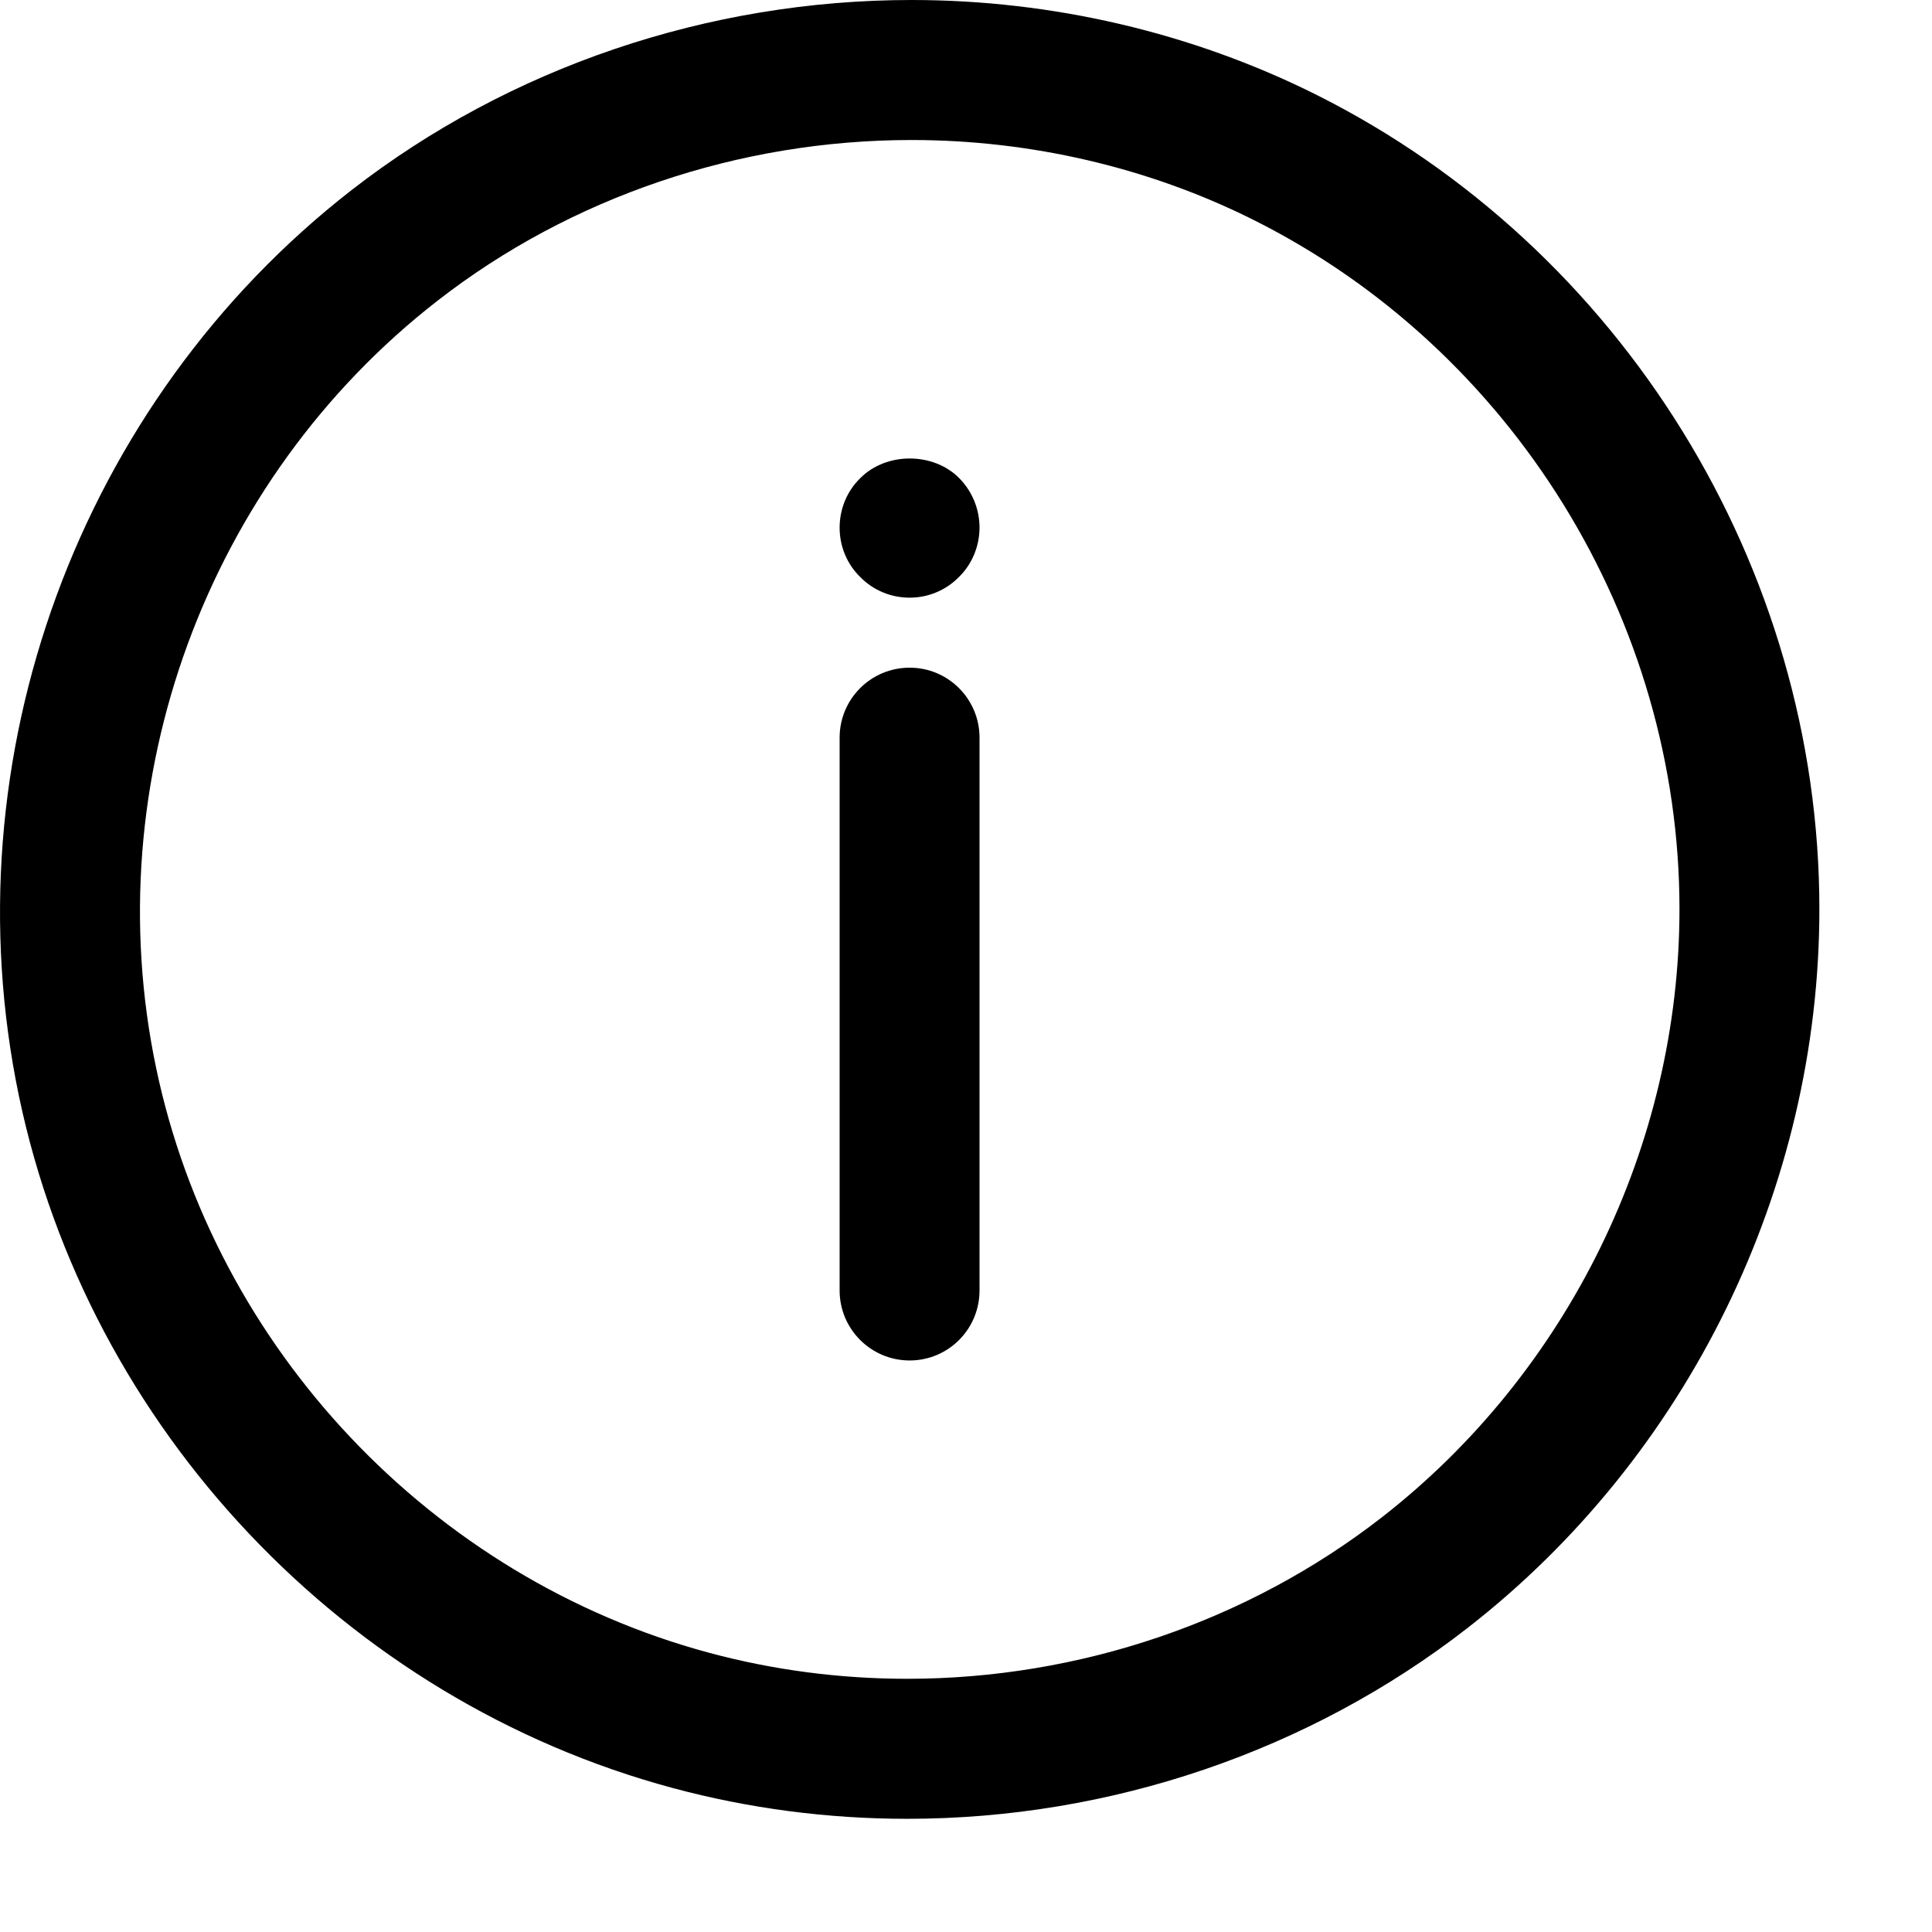 <svg width="17" height="17" viewBox="0 0 17 17" fill="none" xmlns="http://www.w3.org/2000/svg">
<path d="M8.004 11.971C7.664 11.971 7.388 11.695 7.388 11.355V6.491C7.388 6.15 7.664 5.875 8.004 5.875C8.343 5.875 8.619 6.15 8.619 6.491V11.355C8.619 11.696 8.344 11.971 8.004 11.971Z" fill="black"/>
<path d="M8.004 5.259C7.84 5.259 7.683 5.194 7.569 5.077C7.452 4.963 7.388 4.806 7.388 4.643C7.388 4.48 7.452 4.322 7.569 4.208C7.797 3.977 8.21 3.977 8.438 4.205C8.555 4.322 8.619 4.48 8.619 4.643C8.619 4.803 8.555 4.963 8.438 5.077C8.324 5.194 8.167 5.259 8.004 5.259Z" fill="black"/>
<path fill-rule="evenodd" clip-rule="evenodd" d="M5.919 15.733C6.588 15.913 7.282 16.004 7.983 16.004C9.77 16.004 11.521 15.408 12.913 14.325C14.852 12.817 16.009 10.453 16.009 7.999C16.009 4.992 14.271 2.179 11.581 0.833C10.491 0.288 9.261 0 8.021 0C6.231 0 4.481 0.594 3.093 1.673C0.693 3.54 -0.455 6.669 0.167 9.646C0.778 12.568 3.035 14.957 5.919 15.733ZM3.85 2.646C5.022 1.734 6.504 1.232 8.021 1.232C9.071 1.232 10.111 1.475 11.03 1.935C13.307 3.074 14.778 5.455 14.778 7.999C14.778 10.075 13.798 12.076 12.158 13.352C10.98 14.268 9.497 14.772 7.983 14.772H7.983C7.391 14.772 6.804 14.695 6.239 14.543C3.8 13.886 1.889 11.865 1.373 9.393C0.846 6.874 1.818 4.225 3.85 2.646Z" fill="black"/>
</svg>
